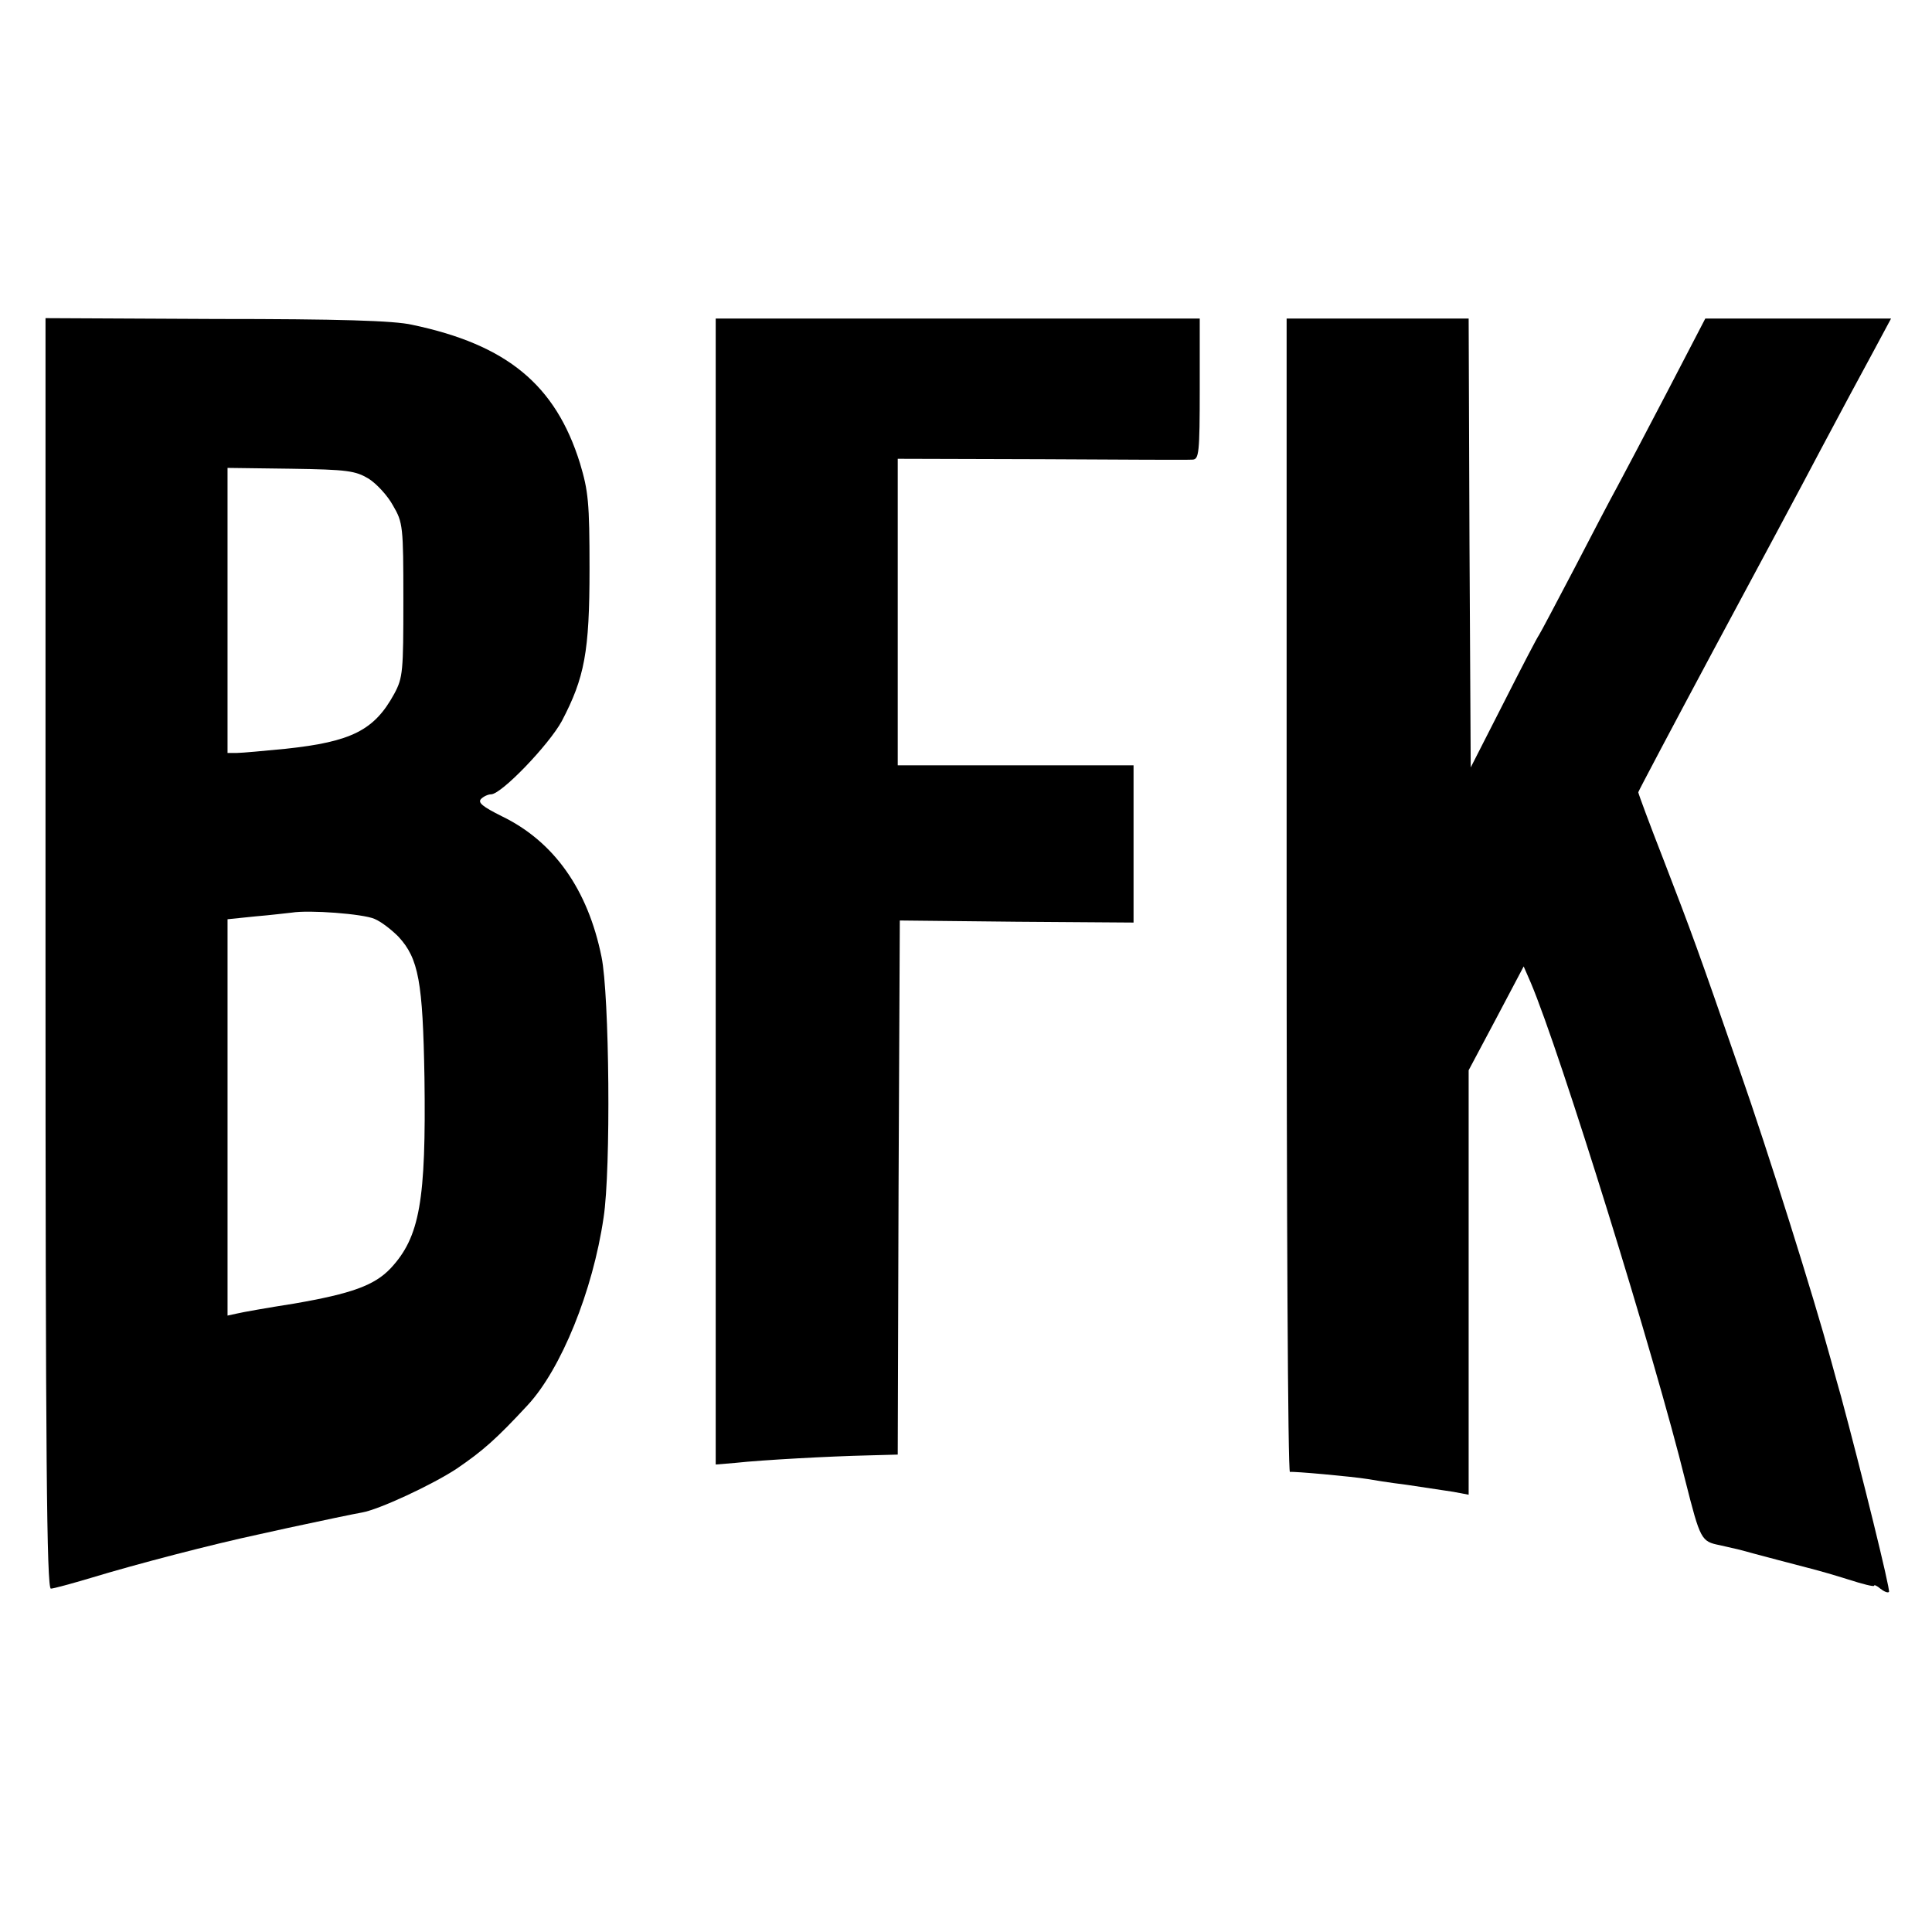 <?xml version="1.0" standalone="no"?>
<!DOCTYPE svg PUBLIC "-//W3C//DTD SVG 20010904//EN"
 "http://www.w3.org/TR/2001/REC-SVG-20010904/DTD/svg10.dtd">
<svg version="1.0" xmlns="http://www.w3.org/2000/svg"
 width="467pt" height="467pt" viewBox="0 0 467 467"
 preserveAspectRatio="xMidYMid meet">
<g transform="translate(0,467) scale(0.1,-0.1)"
fill="#000000" stroke="none">
<path d="M110 2365 c0 -1221 3 -1535 13 -1535 6 0 50 12 97 26 112 34 293 81
405 105 50 11 99 22 110 24 27 6 127 27 140 29 41 7 170 67 229 106 63 43 95
71 171 153 81 87 158 276 184 454 18 116 14 539 -5 630 -33 163 -115 279 -241
340 -46 23 -59 33 -50 42 6 6 17 11 24 11 25 0 140 120 171 177 55 105 67 167
67 368 0 161 -3 188 -23 255 -59 190 -177 287 -406 335 -43 10 -179 14 -473
14 l-413 2 0 -1536z m781 1148 c19 -12 46 -41 59 -65 24 -41 25 -50 25 -228 0
-173 -1 -188 -22 -227 -48 -88 -103 -116 -263 -133 -52 -5 -105 -10 -117 -10
l-23 0 0 345 0 344 153 -2 c137 -2 156 -5 188 -24z m14 -1064 c17 -7 42 -27
58 -43 49 -53 59 -109 63 -341 4 -297 -11 -385 -82 -461 -39 -41 -94 -61 -233
-85 -64 -10 -126 -21 -138 -24 l-23 -5 0 479 0 479 68 7 c37 3 76 8 87 9 43 7
172 -3 200 -15z"/>
<path d="M1730 2515 l0 -1385 48 4 c63 7 230 16 319 18 l73 2 2 646 3 645 283
-3 282 -2 0 190 0 190 -285 0 -285 0 0 371 0 370 348 -1 c191 -1 355 -2 365
-1 15 1 17 16 17 171 l0 170 -585 0 -585 0 0 -1385z"/>
<path d="M3110 2505 c0 -767 3 -1394 8 -1393 7 2 150 -11 187 -17 11 -2 54 -9
95 -14 41 -6 92 -14 113 -17 l37 -7 0 513 0 513 67 126 66 125 17 -39 c71
-167 301 -908 374 -1205 36 -142 38 -146 83 -155 21 -5 43 -10 48 -11 17 -5
169 -45 185 -49 8 -2 43 -12 78 -23 34 -11 62 -18 62 -15 0 3 7 0 15 -7 9 -7
18 -11 21 -8 4 4 -68 295 -116 473 -5 17 -16 57 -25 90 -40 147 -152 504 -220
698 -101 292 -115 330 -184 509 -34 87 -61 160 -61 163 0 2 82 157 181 342
100 186 218 406 261 488 44 83 100 187 125 233 l44 82 -225 0 -224 0 -92 -177
c-51 -98 -105 -200 -120 -228 -15 -27 -62 -117 -105 -200 -43 -82 -81 -154
-85 -160 -4 -5 -43 -80 -86 -165 l-79 -155 -3 543 -2 542 -220 0 -220 0 0
-1395z"/>
</g>
</svg>
